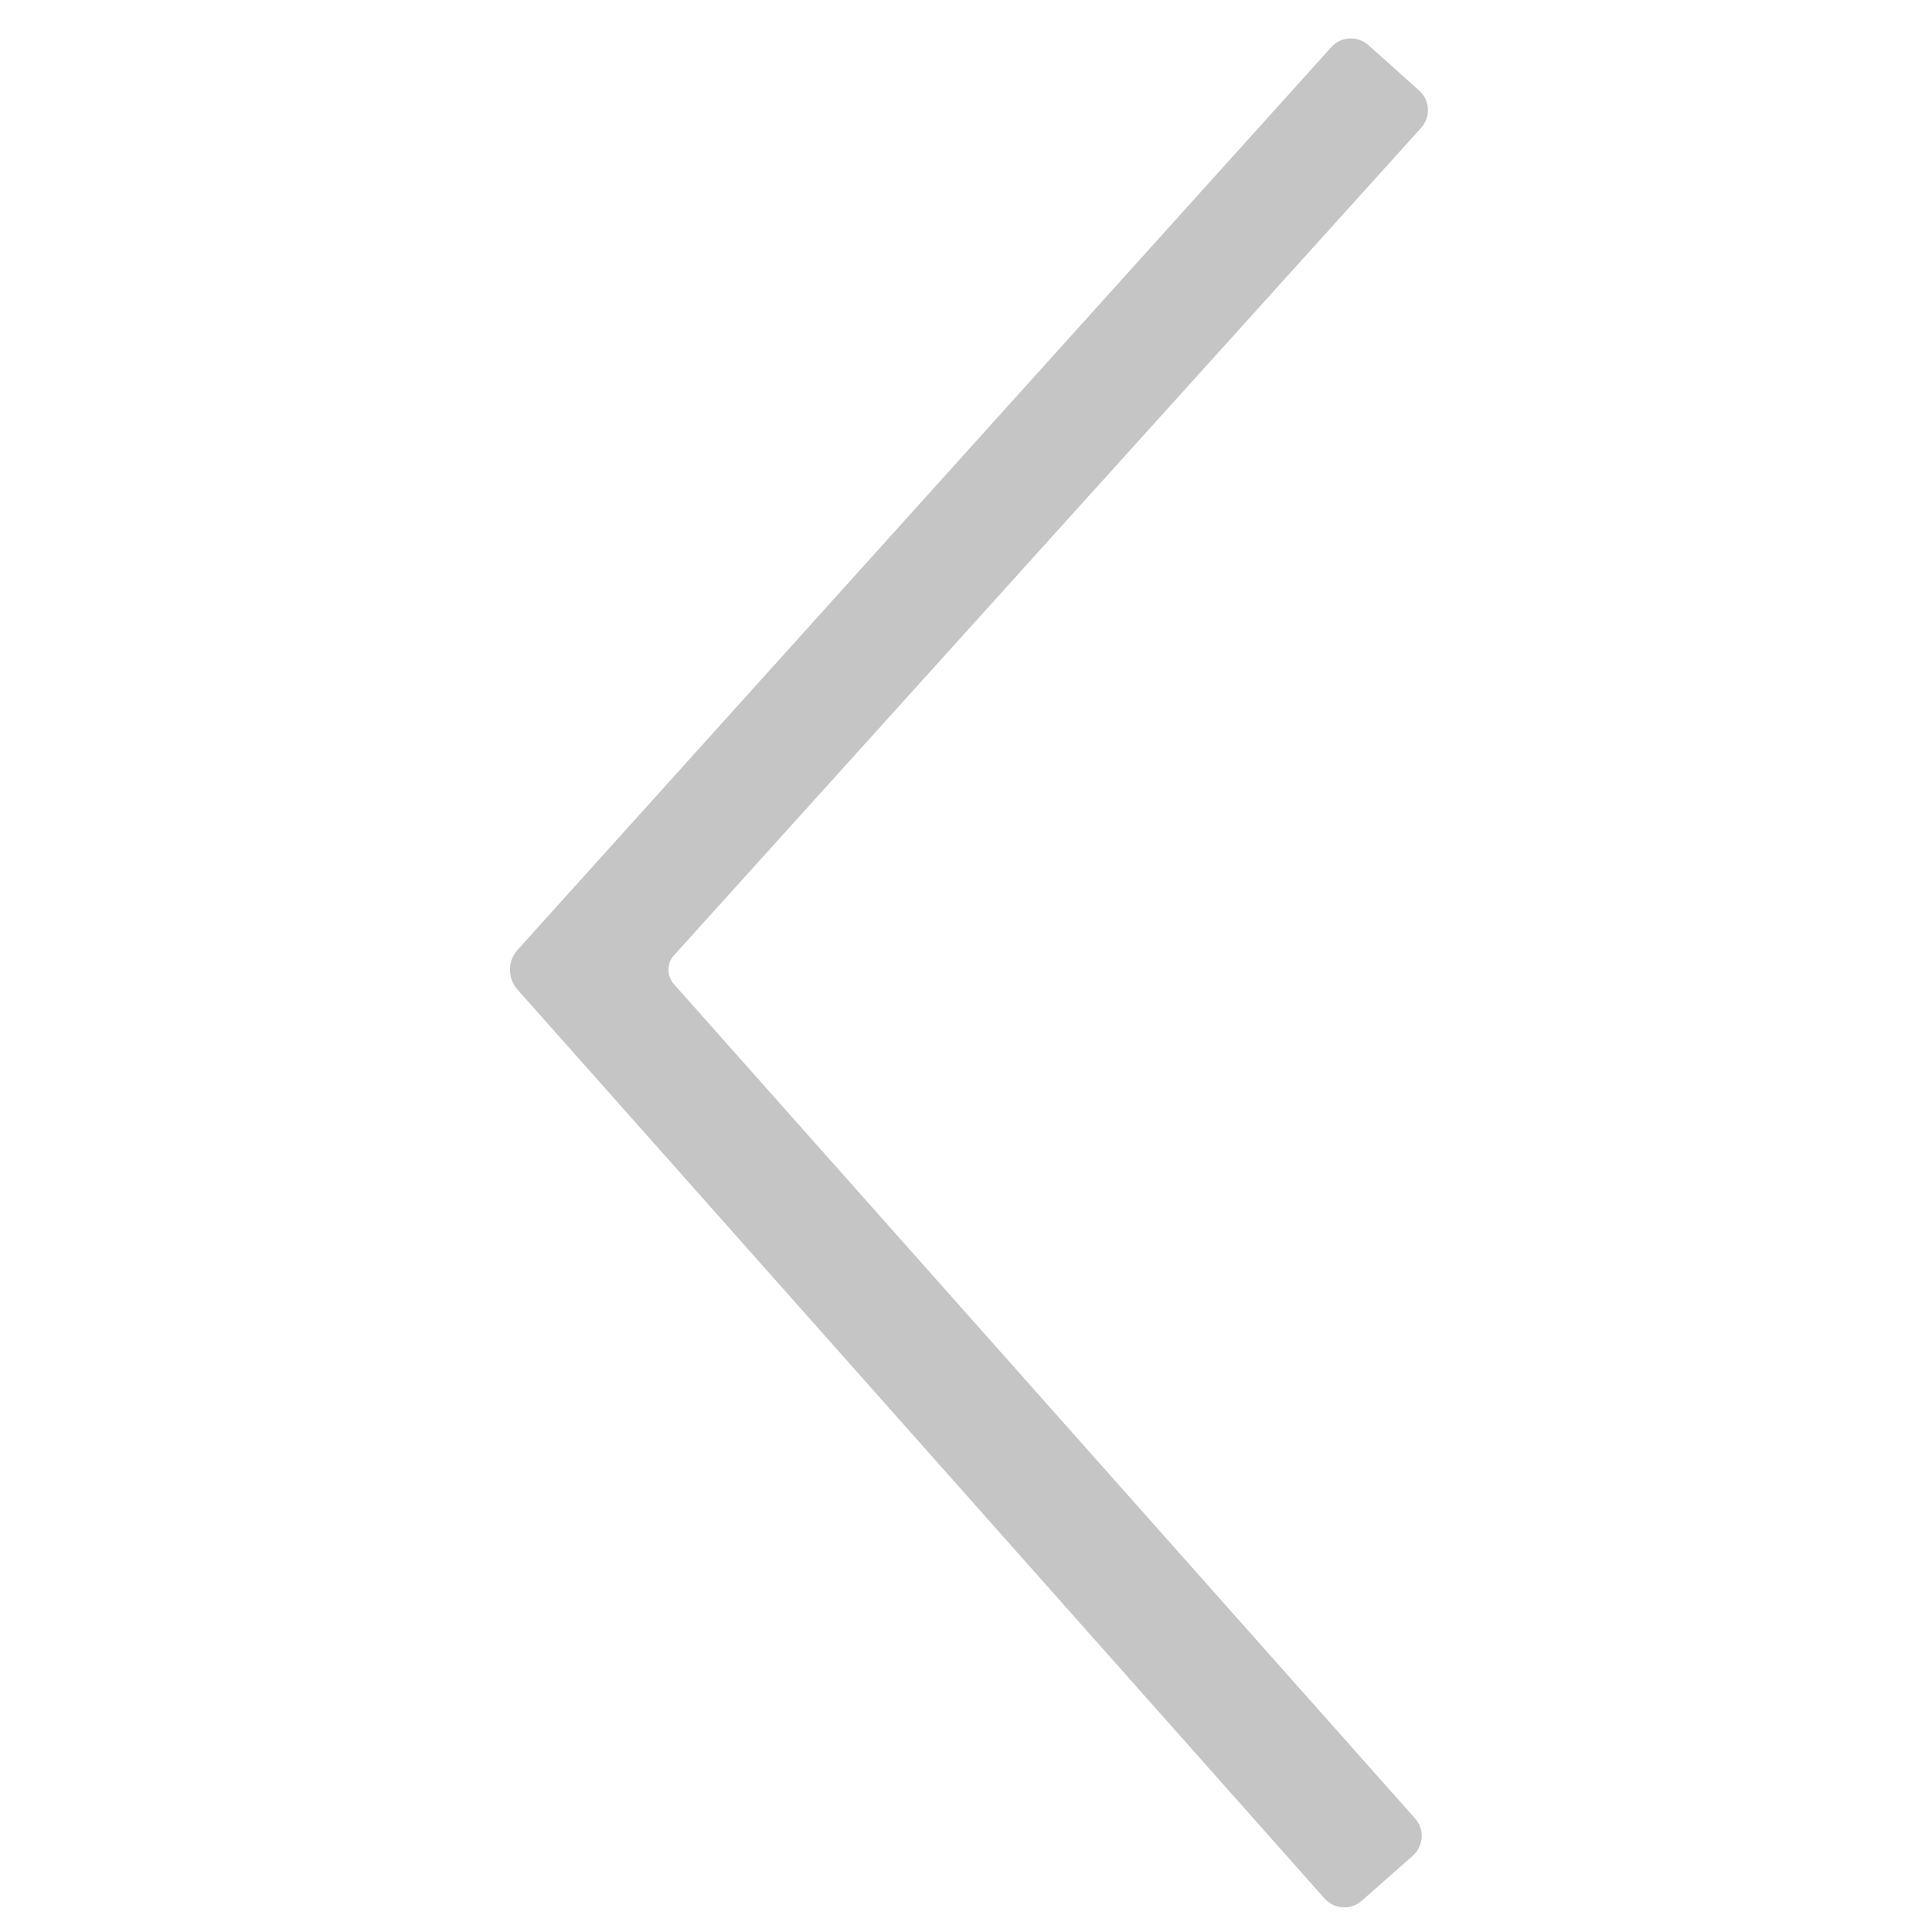 <?xml version="1.0" encoding="utf-8"?>
<!-- Generator: Adobe Illustrator 19.2.1, SVG Export Plug-In . SVG Version: 6.00 Build 0)  -->
<svg version="1.1" id="Layer_1" xmlns="http://www.w3.org/2000/svg" xmlns:xlink="http://www.w3.org/1999/xlink" x="0px" y="0px"
	 viewBox="0 0 512 512" style="enable-background:new 0 0 512 512;" xml:space="preserve">
<style type="text/css">
	.st0{fill:#C5C5C5;}
</style>
<g id="Source">
	<g id="arrow-left">
		<path id="Expand-source" class="st0" d="M137.1,251.8c-2.6,2.9-2.6,7.5,0,10.4L351,503.1c2.6,2.9,7,3.2,9.9,0.6l13.5-11.9
			c2.9-2.6,3.2-7,0.6-9.9L178.5,260.7c-1.8-2.1-1.8-5.4,0-7.4L376.6,33.9c2.6-2.9,2.4-7.3-0.5-9.9l-13.4-12
			c-2.9-2.6-7.3-2.4-9.9,0.5L137.1,251.8z"/>
	</g>
</g>
</svg>
